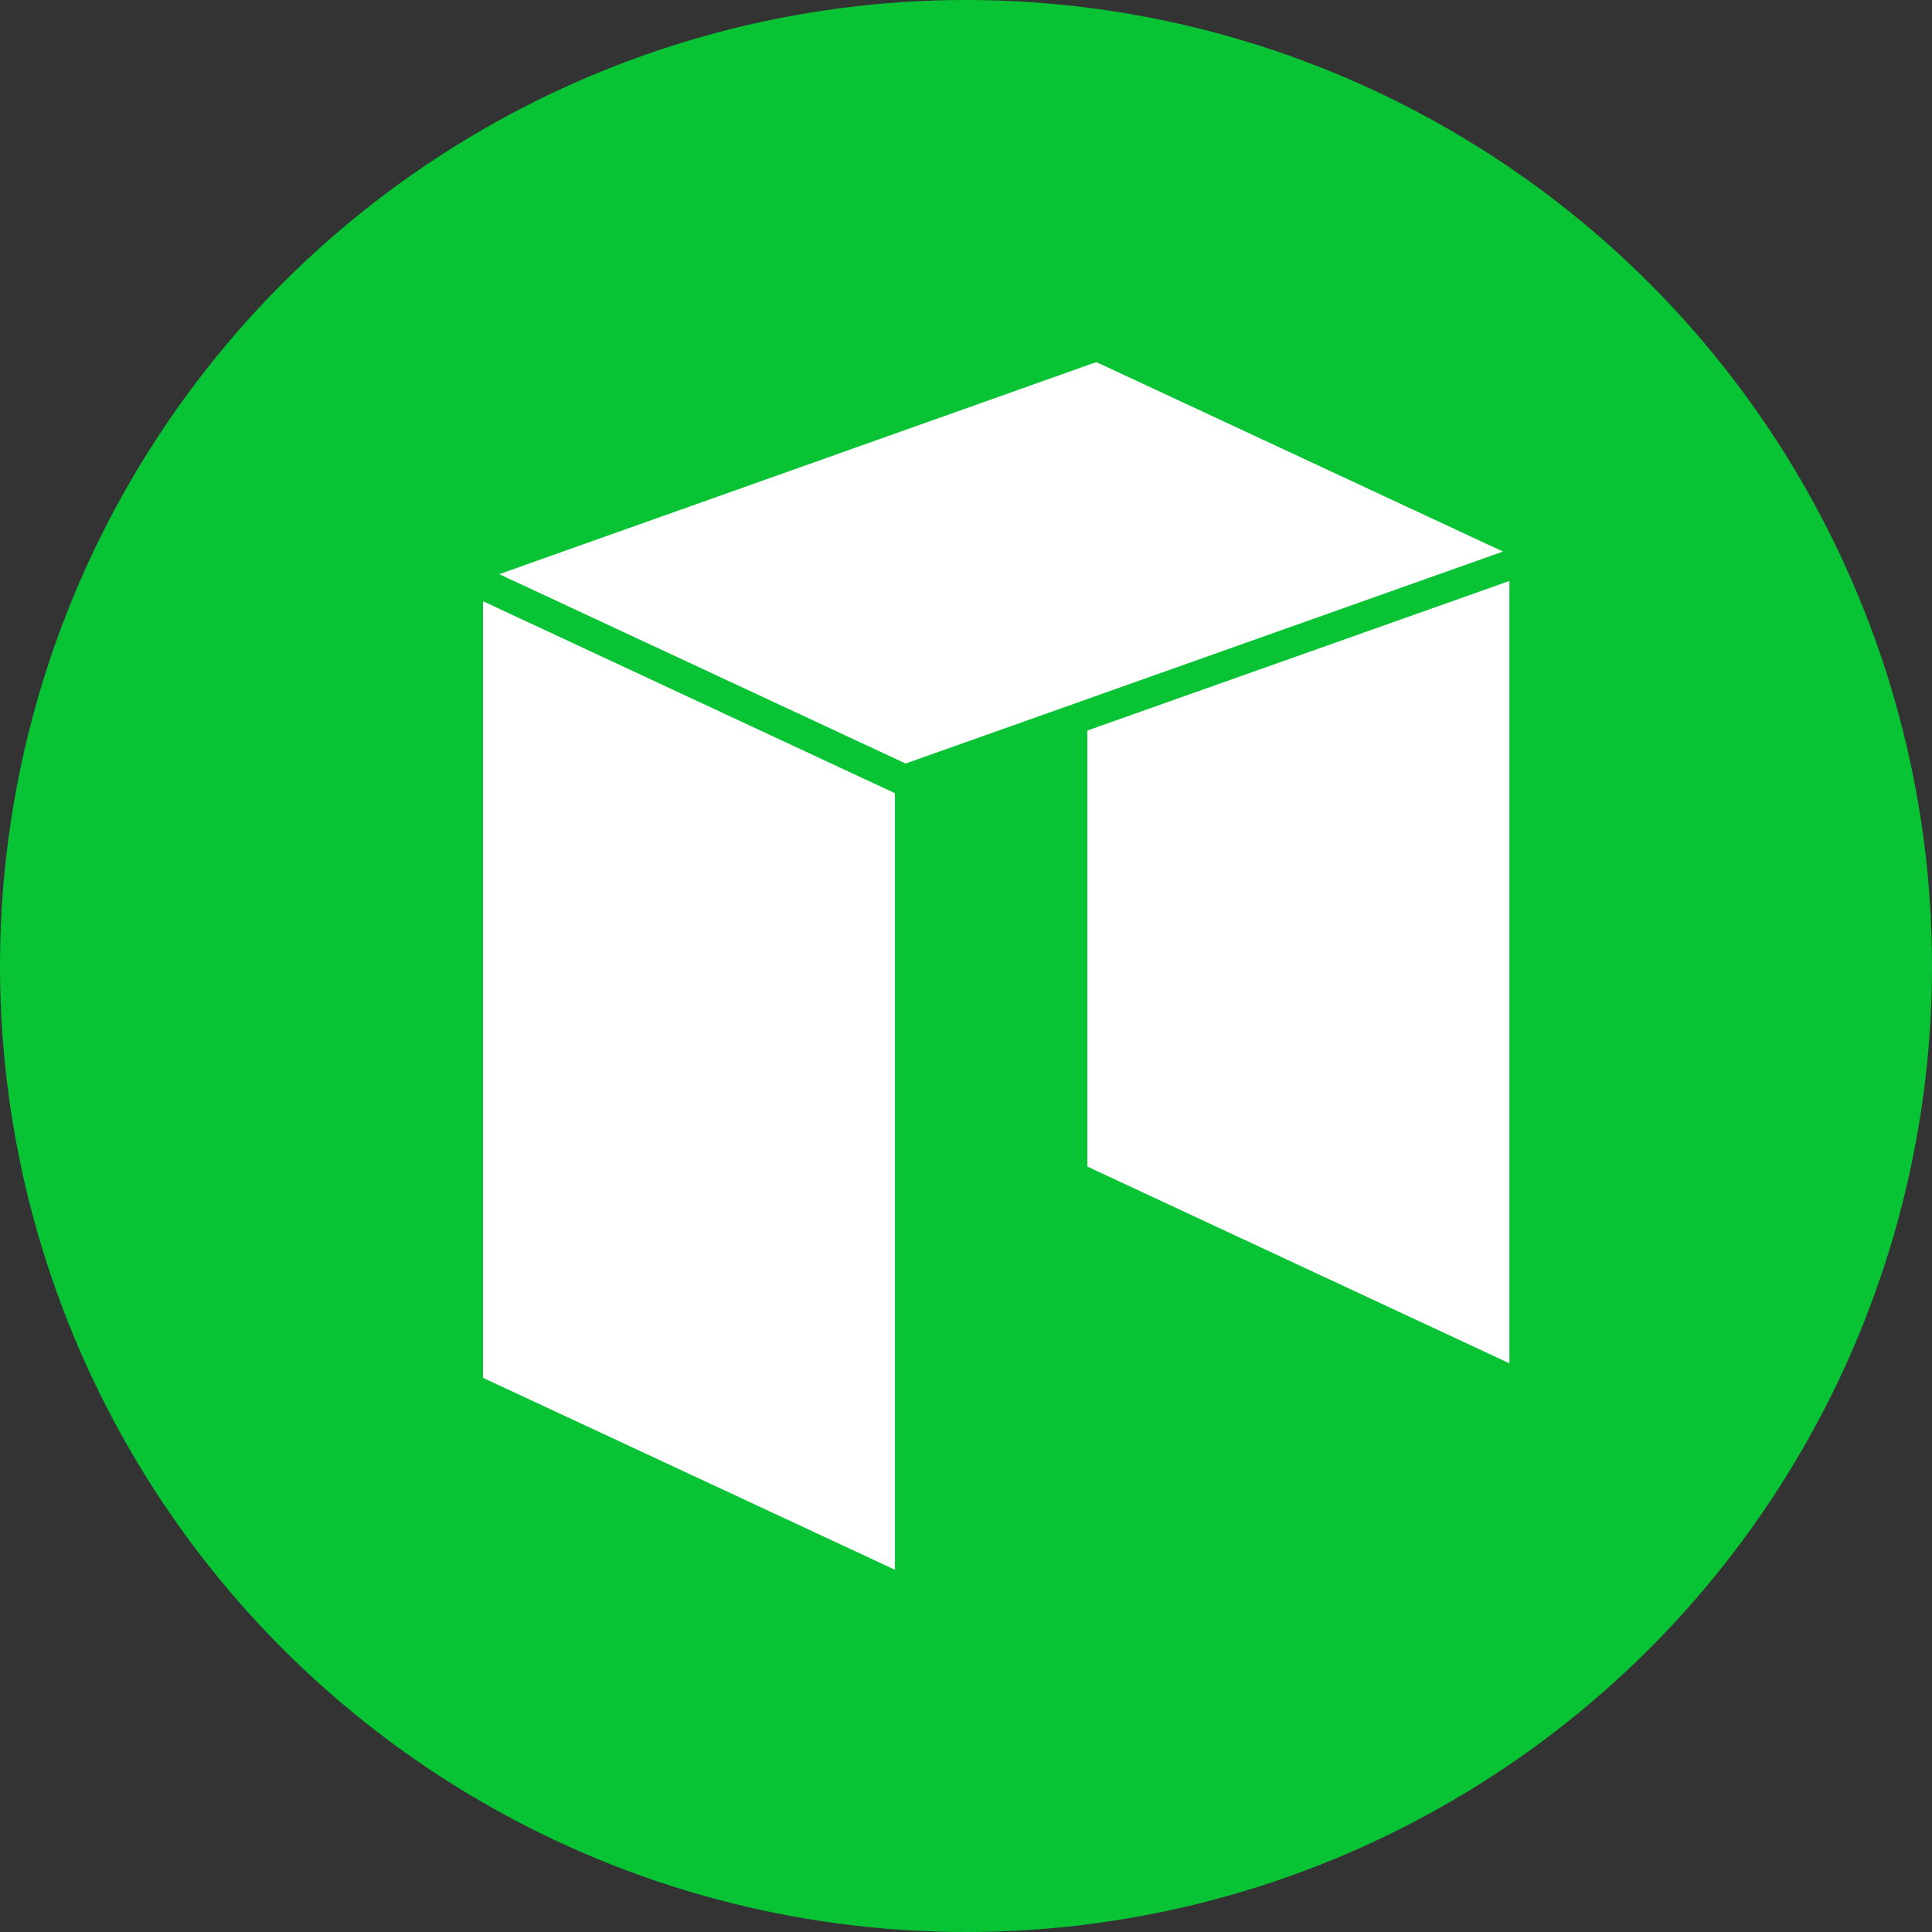 <svg id="Cjdowner-Cryptocurrency-Flat-NEO" xmlns="http://www.w3.org/2000/svg" width="32" height="32" viewBox="0 0 32 32">
  <rect x="0" y="0" width="32" height="32" fill="#333333" stroke="none"/>
  <circle id="Ellipse_11" data-name="Ellipse 11" cx="16" cy="16" r="16" fill="#08c435"/>
  <path id="Path_32" data-name="Path 32" d="M25,22.58l-6.99-3.258V12.1L25,9.623ZM14.823,26,8,22.821V9.958l6.823,3.18ZM24.833,9.157l-.113.04-6.71,2.381-.168.06L15,12.646,8.269,9.51l9.573-3.4.084-.03.177-.063L18.165,6l6.73,3.136-.063.021Z" fill="#fff"/>
</svg>
